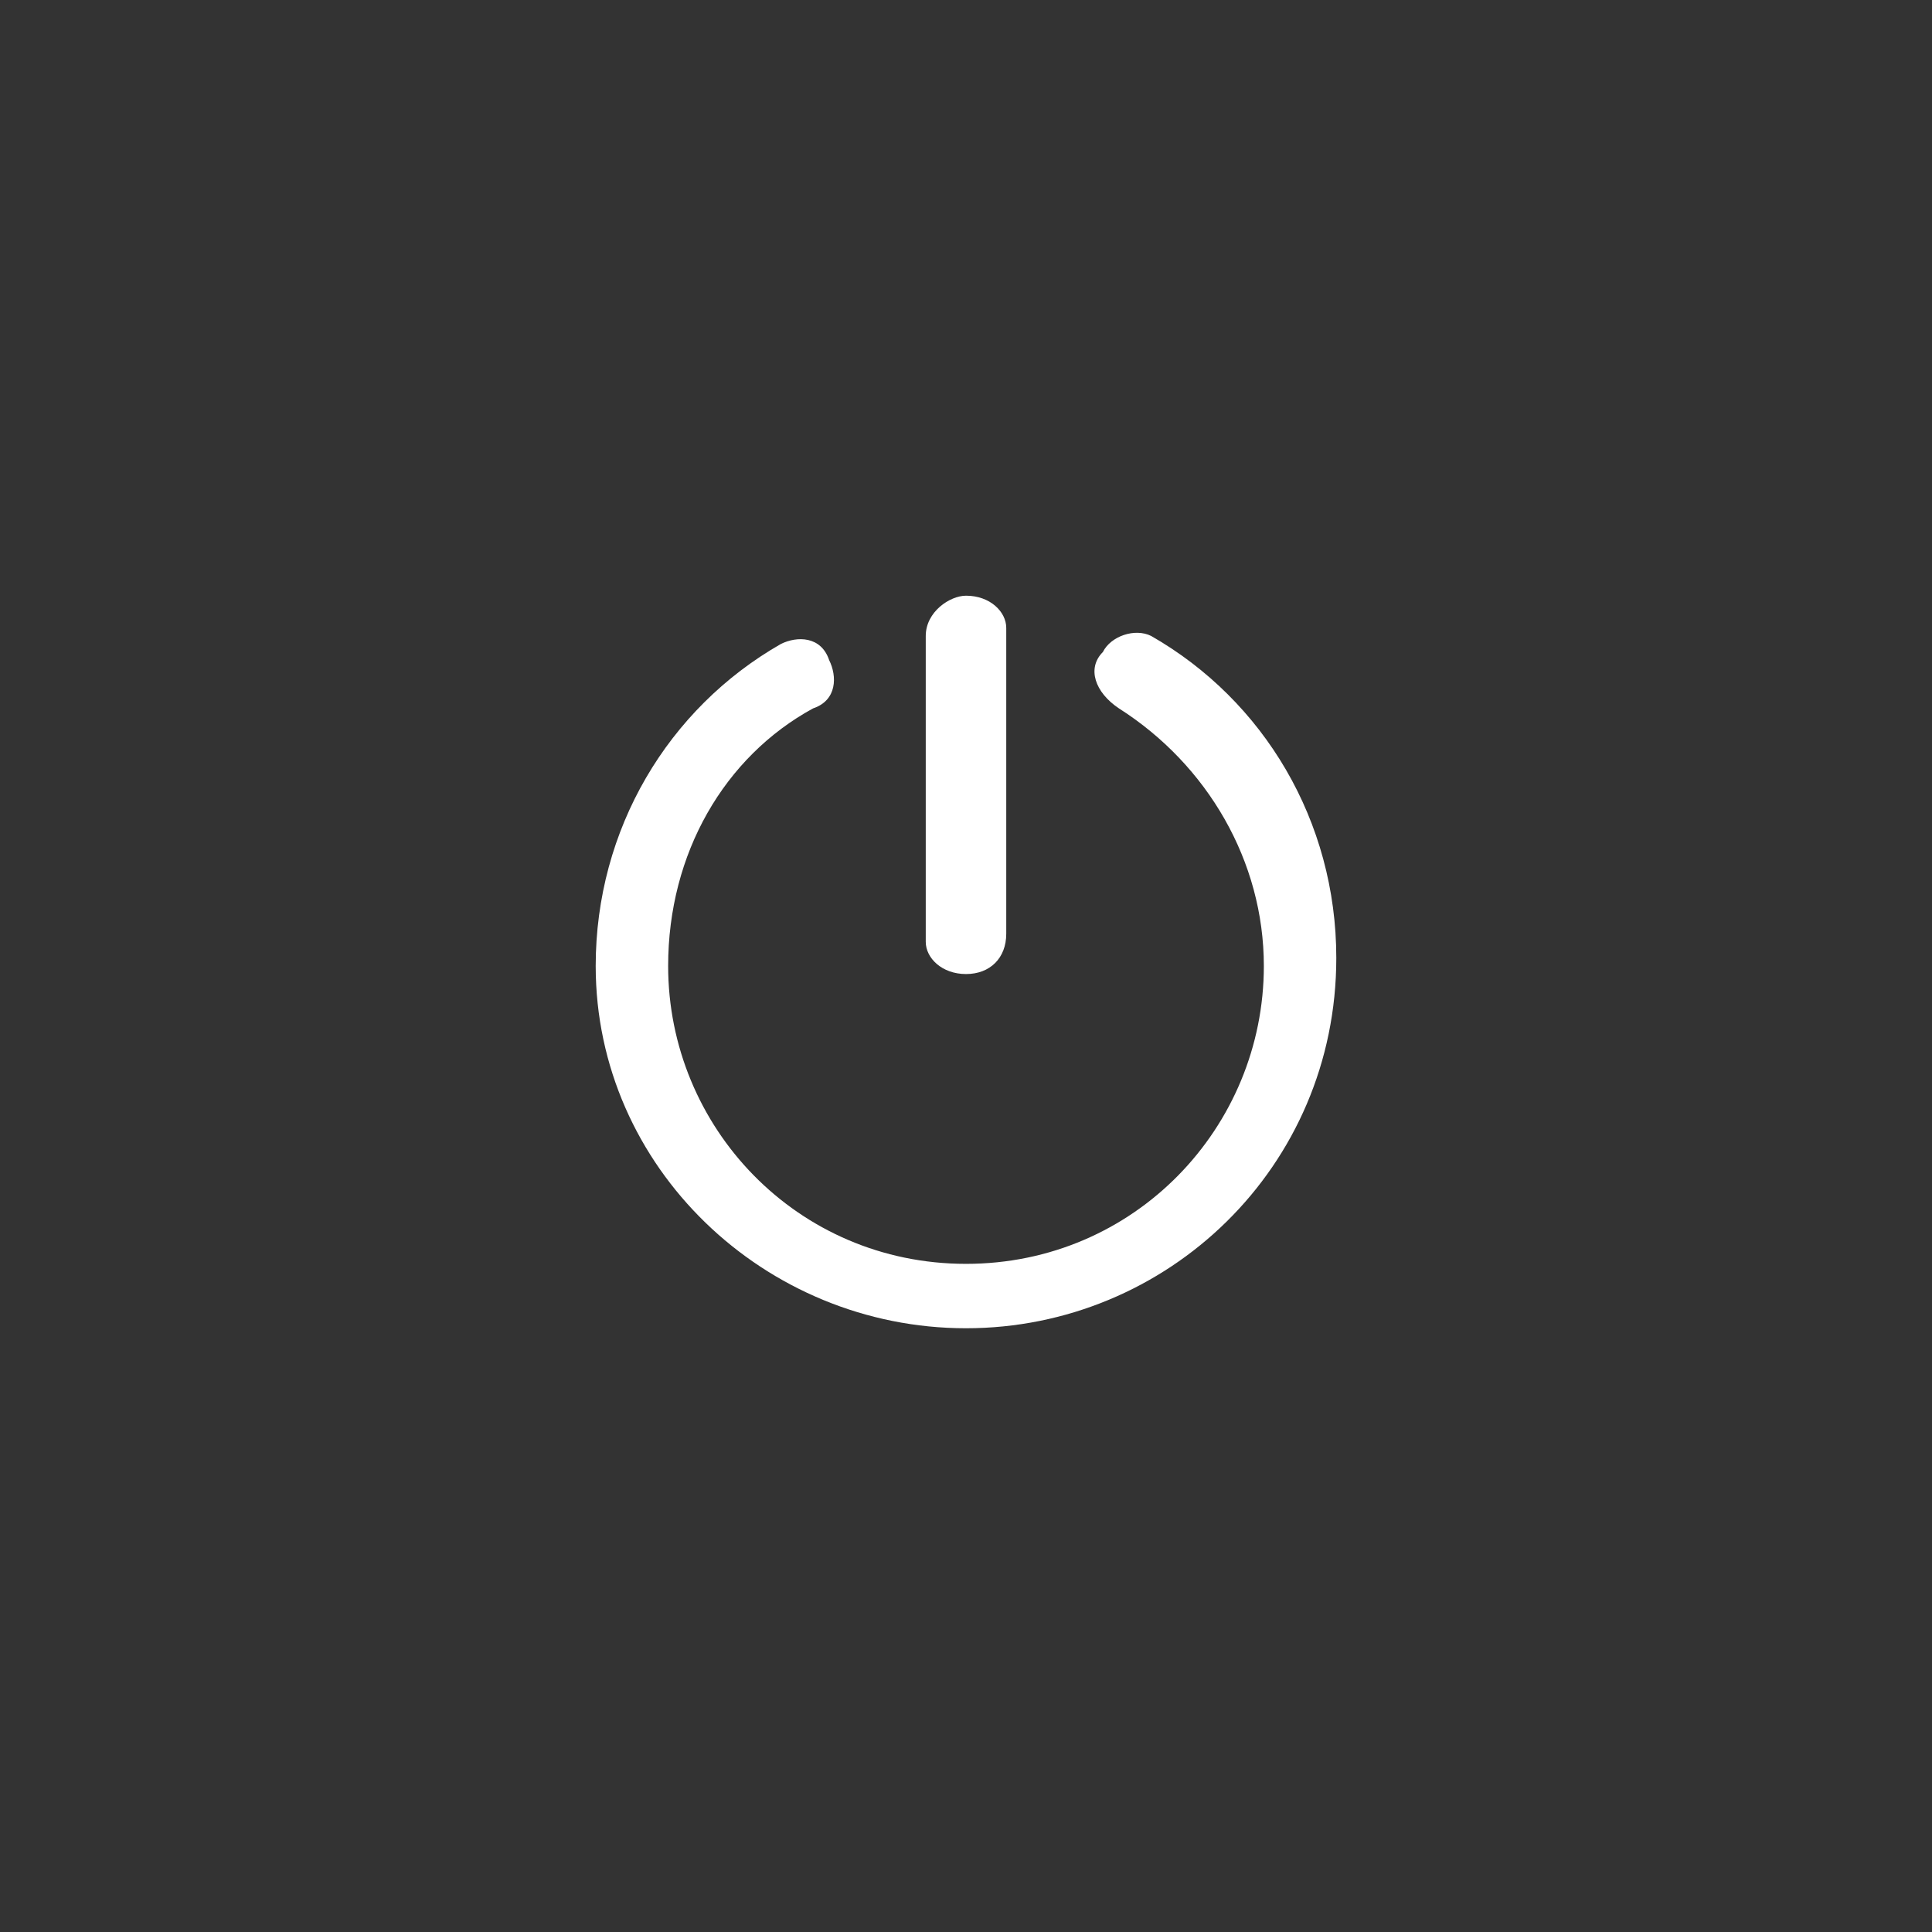 <?xml version="1.0" standalone="no"?><!DOCTYPE svg PUBLIC "-//W3C//DTD SVG 1.1//EN" "http://www.w3.org/Graphics/SVG/1.1/DTD/svg11.dtd"><svg t="1680747203286" class="icon" viewBox="0 0 1024 1024" version="1.1" xmlns="http://www.w3.org/2000/svg" p-id="3594" xmlns:xlink="http://www.w3.org/1999/xlink" width="200" height="200"><rect x="0" y="0" width="1024" height="1024" fill="#333333" stroke="none"/><path d="M512 315.733c12.8 0 21.333 8.533 21.333 17.067V494.933c0 12.8-8.533 21.333-21.333 21.333s-21.333-8.533-21.333-17.067V337.067c0-12.8 12.8-21.333 21.333-21.333z" fill="#FFFFFF" p-id="3595"></path><path d="M584.533 345.6c4.267-8.533 17.067-12.8 25.6-8.533 59.733 34.133 98.133 98.133 98.133 170.667 0 110.933-89.6 196.267-196.267 196.267s-196.267-85.333-196.267-192c0-72.533 38.4-136.533 98.133-170.667 8.533-4.267 21.333-4.267 25.6 8.533 4.267 8.533 4.267 21.333-8.533 25.6-46.933 25.6-76.8 76.8-76.8 136.533 0 85.333 68.267 157.867 157.867 157.867s157.867-72.533 157.867-157.867c0-55.467-29.867-106.667-76.8-136.533-12.8-8.533-17.067-21.333-8.533-29.867z" fill="#FFFFFF" p-id="3596"></path></svg>
